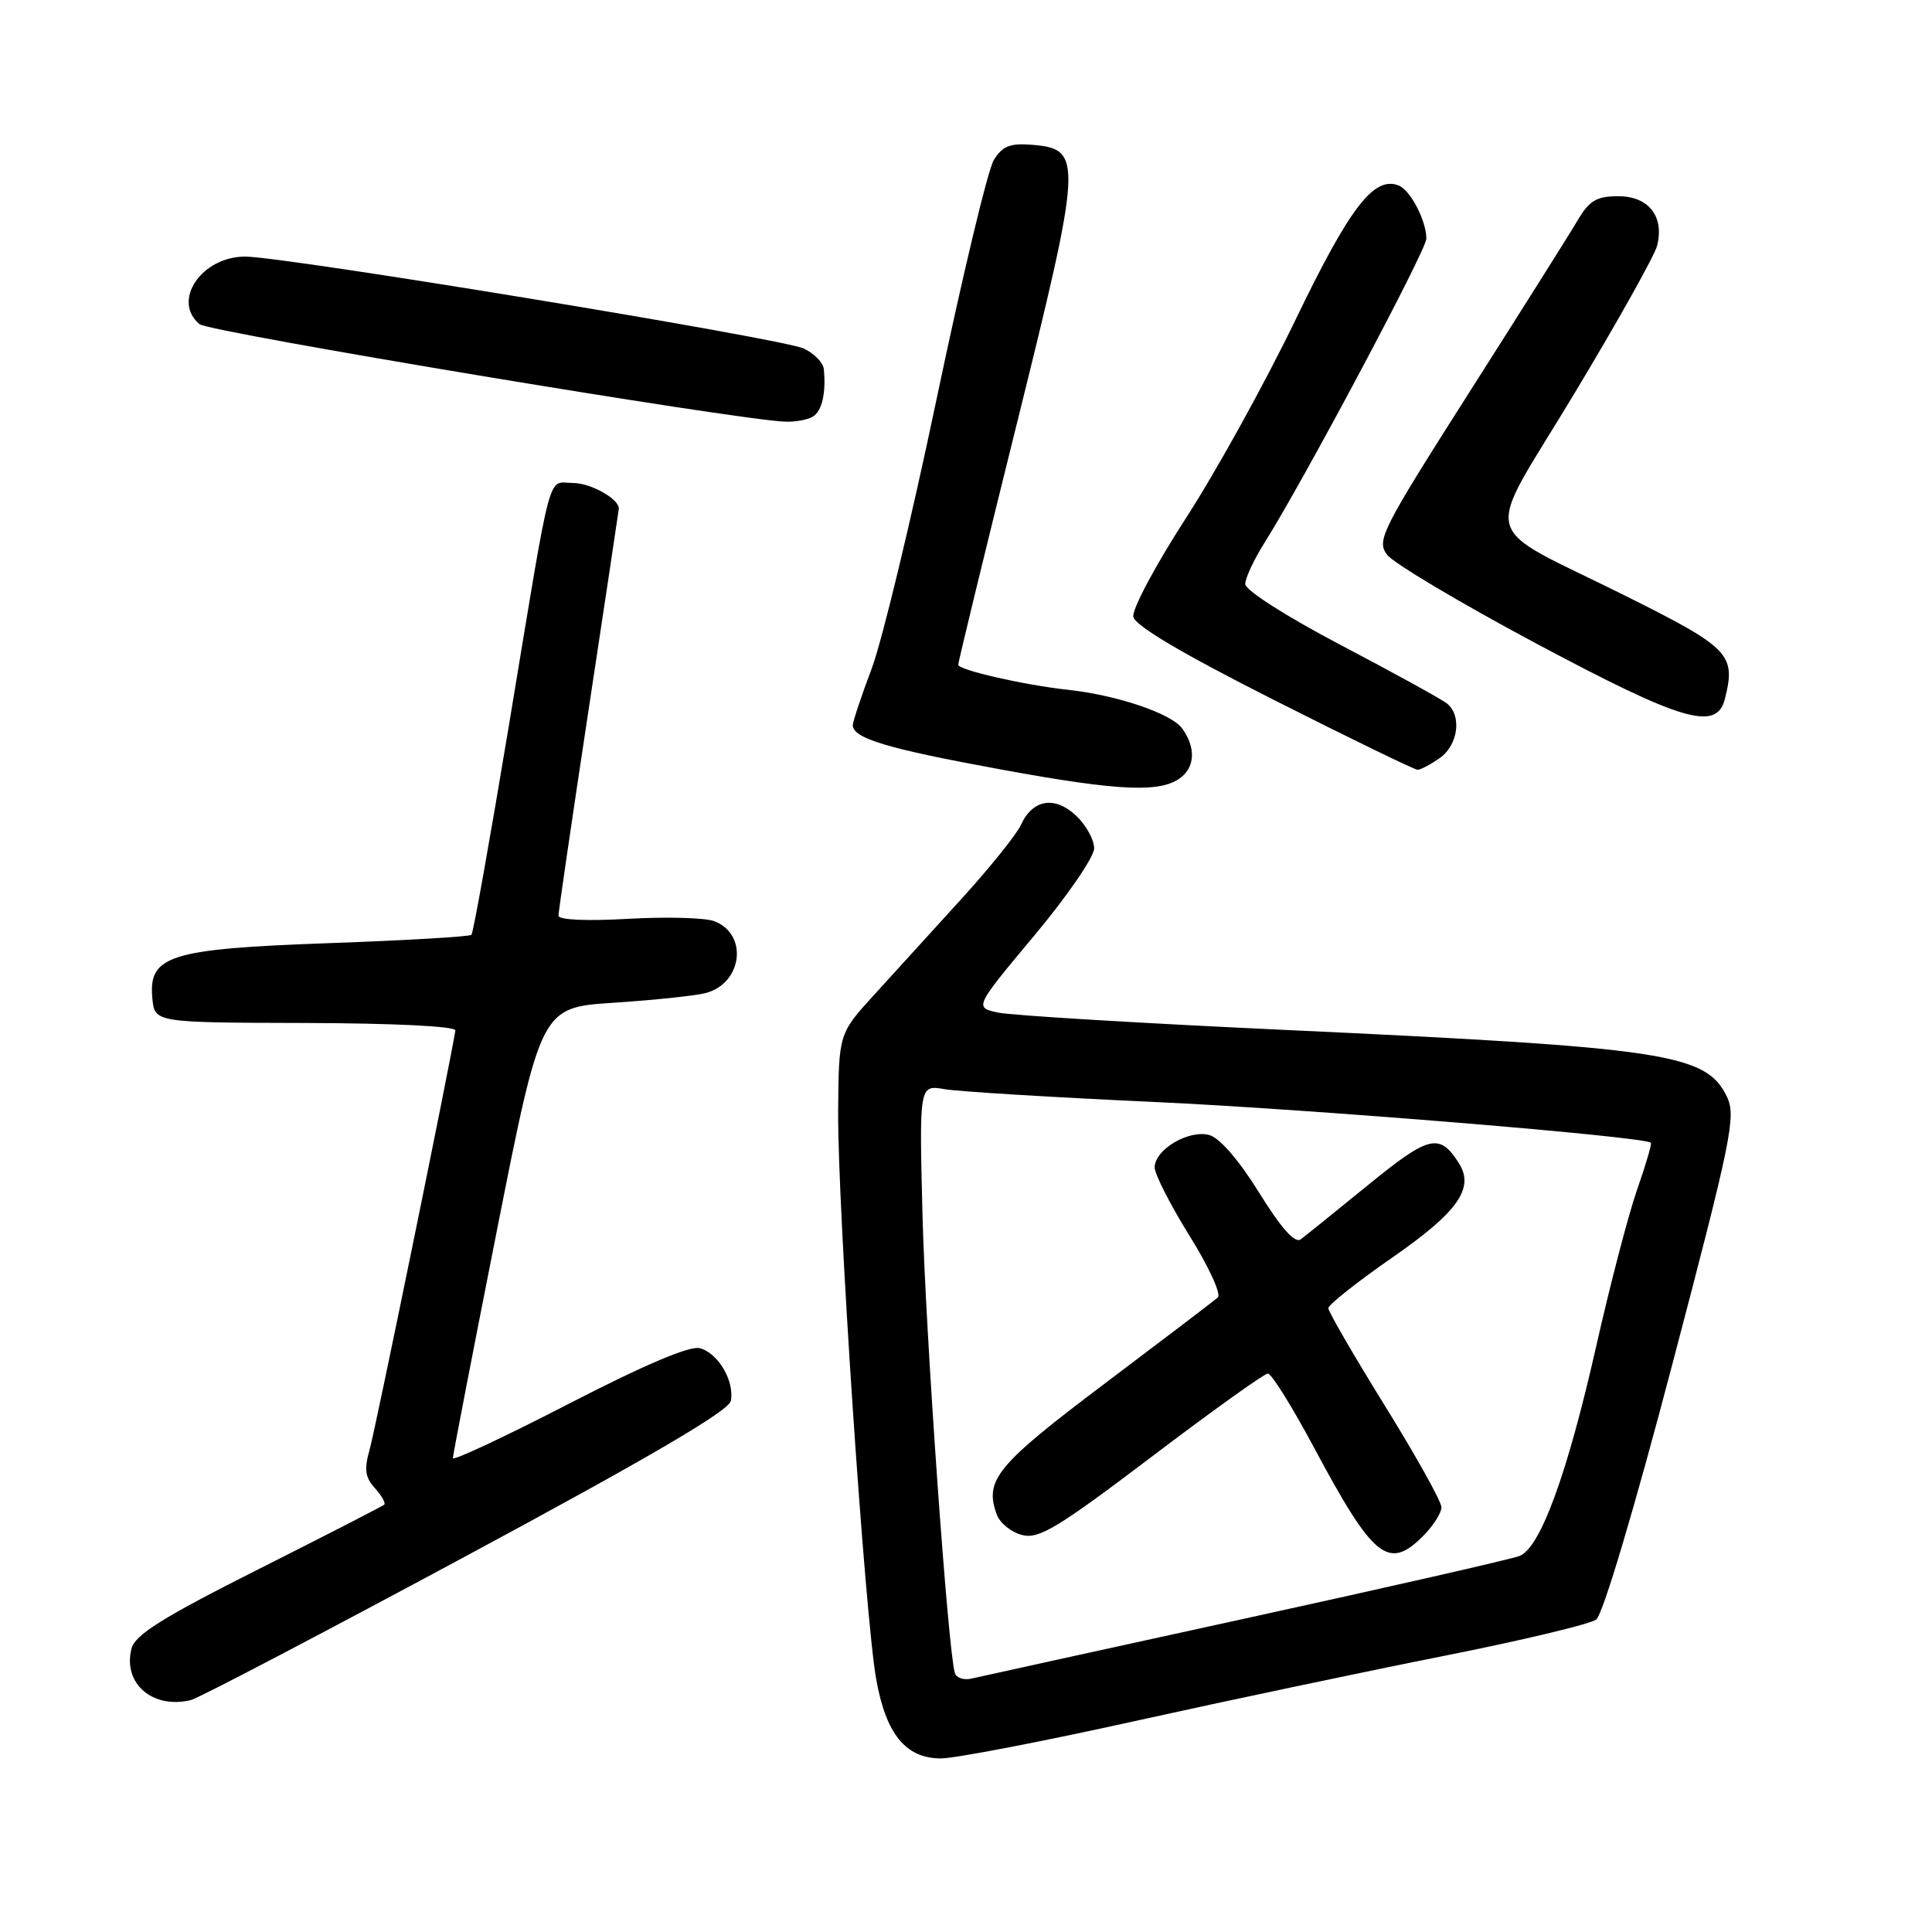 <?xml version="1.0" encoding="UTF-8" standalone="no"?>
<!DOCTYPE svg PUBLIC "-//W3C//DTD SVG 1.1//EN" "http://www.w3.org/Graphics/SVG/1.1/DTD/svg11.dtd" >
<svg xmlns="http://www.w3.org/2000/svg" xmlns:xlink="http://www.w3.org/1999/xlink" version="1.1" viewBox="0 0 256 256">
 <g >
 <path fill="currentColor"
d=" M 150.25 228.08 C 162.49 225.37 180.94 221.48 191.26 219.43 C 201.58 217.38 210.69 215.21 211.50 214.60 C 212.38 213.96 216.55 199.96 221.58 180.82 C 229.45 150.90 230.06 147.90 228.83 145.33 C 226.09 139.61 220.84 138.82 170.50 136.48 C 151.25 135.59 134.06 134.55 132.29 134.18 C 129.09 133.50 129.09 133.50 137.02 124.00 C 141.39 118.78 144.97 113.57 144.98 112.42 C 144.99 111.28 143.91 109.33 142.59 108.08 C 139.75 105.42 136.82 105.91 135.27 109.32 C 134.69 110.57 131.18 114.95 127.45 119.05 C 123.72 123.15 118.52 128.85 115.91 131.73 C 111.14 136.95 111.14 136.95 111.06 147.23 C 110.96 159.66 114.60 214.12 116.10 222.50 C 117.40 229.80 120.02 233.00 124.68 233.00 C 126.51 233.00 138.02 230.79 150.25 228.08 Z  M 61.78 206.17 C 86.09 193.09 96.59 186.94 96.84 185.62 C 97.34 182.99 95.15 179.27 92.72 178.64 C 91.40 178.29 85.35 180.86 75.35 186.02 C 66.91 190.37 60.00 193.61 60.01 193.21 C 60.01 192.82 62.64 179.22 65.85 163.00 C 71.69 133.50 71.69 133.50 81.31 132.87 C 86.61 132.52 92.07 131.95 93.44 131.60 C 98.37 130.37 99.20 123.79 94.64 122.06 C 93.44 121.60 88.31 121.46 83.23 121.75 C 77.73 122.06 74.00 121.90 74.00 121.33 C 74.00 120.81 75.80 108.51 78.00 94.00 C 80.20 79.49 82.00 67.51 82.00 67.38 C 82.00 66.09 78.25 64.00 75.95 64.00 C 72.45 64.00 73.26 60.97 67.46 95.96 C 64.95 111.07 62.71 123.62 62.47 123.87 C 62.22 124.11 53.74 124.61 43.62 124.97 C 22.42 125.73 19.64 126.60 20.19 132.31 C 20.50 135.50 20.50 135.50 40.50 135.55 C 52.47 135.59 60.44 135.99 60.34 136.55 C 59.50 141.69 49.72 189.48 48.99 192.03 C 48.23 194.69 48.37 195.75 49.68 197.19 C 50.58 198.19 51.14 199.18 50.91 199.38 C 50.68 199.58 43.19 203.43 34.25 207.93 C 21.49 214.36 17.88 216.62 17.42 218.47 C 16.26 223.07 20.21 226.49 25.29 225.27 C 26.27 225.04 42.69 216.44 61.78 206.17 Z  M 156.59 102.93 C 158.37 101.45 158.39 98.92 156.64 96.52 C 155.19 94.53 148.02 92.11 141.50 91.40 C 135.75 90.78 127.00 88.78 126.97 88.09 C 126.96 87.77 130.43 73.47 134.69 56.32 C 143.43 21.12 143.51 19.75 136.79 19.19 C 133.85 18.95 132.84 19.34 131.69 21.19 C 130.90 22.46 127.51 36.64 124.14 52.70 C 120.78 68.75 116.89 84.90 115.51 88.57 C 114.13 92.24 113.00 95.62 113.00 96.08 C 113.00 97.84 117.55 99.20 132.79 101.99 C 148.58 104.88 153.98 105.09 156.59 102.93 Z  M 190.78 100.44 C 193.21 98.74 193.73 94.84 191.75 93.23 C 191.06 92.67 184.76 89.20 177.75 85.52 C 170.47 81.70 165.00 78.21 165.00 77.39 C 165.00 76.60 166.17 74.11 167.59 71.86 C 172.70 63.75 189.00 33.14 189.00 31.63 C 189.00 29.23 186.88 25.17 185.31 24.57 C 182.04 23.31 178.85 27.47 171.66 42.38 C 167.65 50.70 161.10 62.55 157.10 68.72 C 153.11 74.89 149.99 80.74 150.17 81.72 C 150.39 82.90 156.65 86.61 168.81 92.75 C 178.88 97.84 187.44 102.00 187.84 102.00 C 188.23 102.00 189.56 101.30 190.78 100.44 Z  M 228.56 92.60 C 230.04 86.72 229.21 85.85 215.48 79.00 C 195.57 69.06 196.43 72.39 208.59 52.18 C 214.31 42.68 219.25 33.85 219.58 32.55 C 220.55 28.68 218.45 26.00 214.43 26.00 C 211.54 26.00 210.60 26.57 209.01 29.25 C 207.96 31.04 201.51 41.27 194.68 52.00 C 183.04 70.29 182.37 71.62 183.80 73.51 C 184.63 74.62 193.46 79.87 203.41 85.19 C 222.93 95.61 227.47 96.95 228.56 92.60 Z  M 107.73 55.19 C 108.93 54.43 109.47 52.05 109.16 48.91 C 109.07 48.04 107.86 46.80 106.47 46.17 C 103.53 44.83 37.68 34.00 32.49 34.00 C 26.69 34.00 22.73 39.88 26.45 42.96 C 27.72 44.01 97.44 55.62 104.00 55.87 C 105.38 55.93 107.05 55.62 107.73 55.19 Z  M 126.52 221.67 C 125.61 218.66 122.64 176.64 122.24 161.12 C 121.80 143.74 121.80 143.74 125.15 144.32 C 126.99 144.64 139.53 145.40 153.00 146.02 C 173.70 146.97 217.93 150.61 218.75 151.42 C 218.89 151.56 218.08 154.33 216.94 157.59 C 215.80 160.84 213.34 170.25 211.48 178.50 C 207.66 195.37 204.11 205.07 201.36 206.17 C 200.34 206.58 183.97 210.31 165.00 214.46 C 146.03 218.61 129.68 222.20 128.69 222.43 C 127.69 222.66 126.72 222.32 126.52 221.67 Z  M 188.55 203.55 C 189.90 202.20 191.00 200.47 191.00 199.72 C 191.00 198.97 187.62 192.91 183.50 186.26 C 179.38 179.61 176.01 173.79 176.01 173.34 C 176.02 172.88 179.85 169.85 184.53 166.60 C 193.15 160.62 195.40 157.45 193.33 154.16 C 190.76 150.09 189.39 150.41 181.33 156.98 C 177.02 160.49 172.98 163.75 172.35 164.22 C 171.58 164.79 169.78 162.77 166.85 158.05 C 164.19 153.75 161.62 150.78 160.24 150.40 C 157.52 149.65 153.00 152.33 153.00 154.69 C 153.00 155.59 155.08 159.67 157.62 163.75 C 160.16 167.82 161.85 171.50 161.37 171.92 C 160.89 172.35 154.14 177.48 146.37 183.34 C 132.02 194.15 130.39 196.13 132.09 200.71 C 132.50 201.83 134.01 203.04 135.45 203.40 C 137.67 203.96 140.18 202.44 152.60 193.03 C 160.60 186.96 167.53 182.00 168.00 182.00 C 168.48 182.00 171.21 186.39 174.08 191.75 C 181.97 206.51 183.96 208.13 188.55 203.55 Z "/>
</g>
</svg>